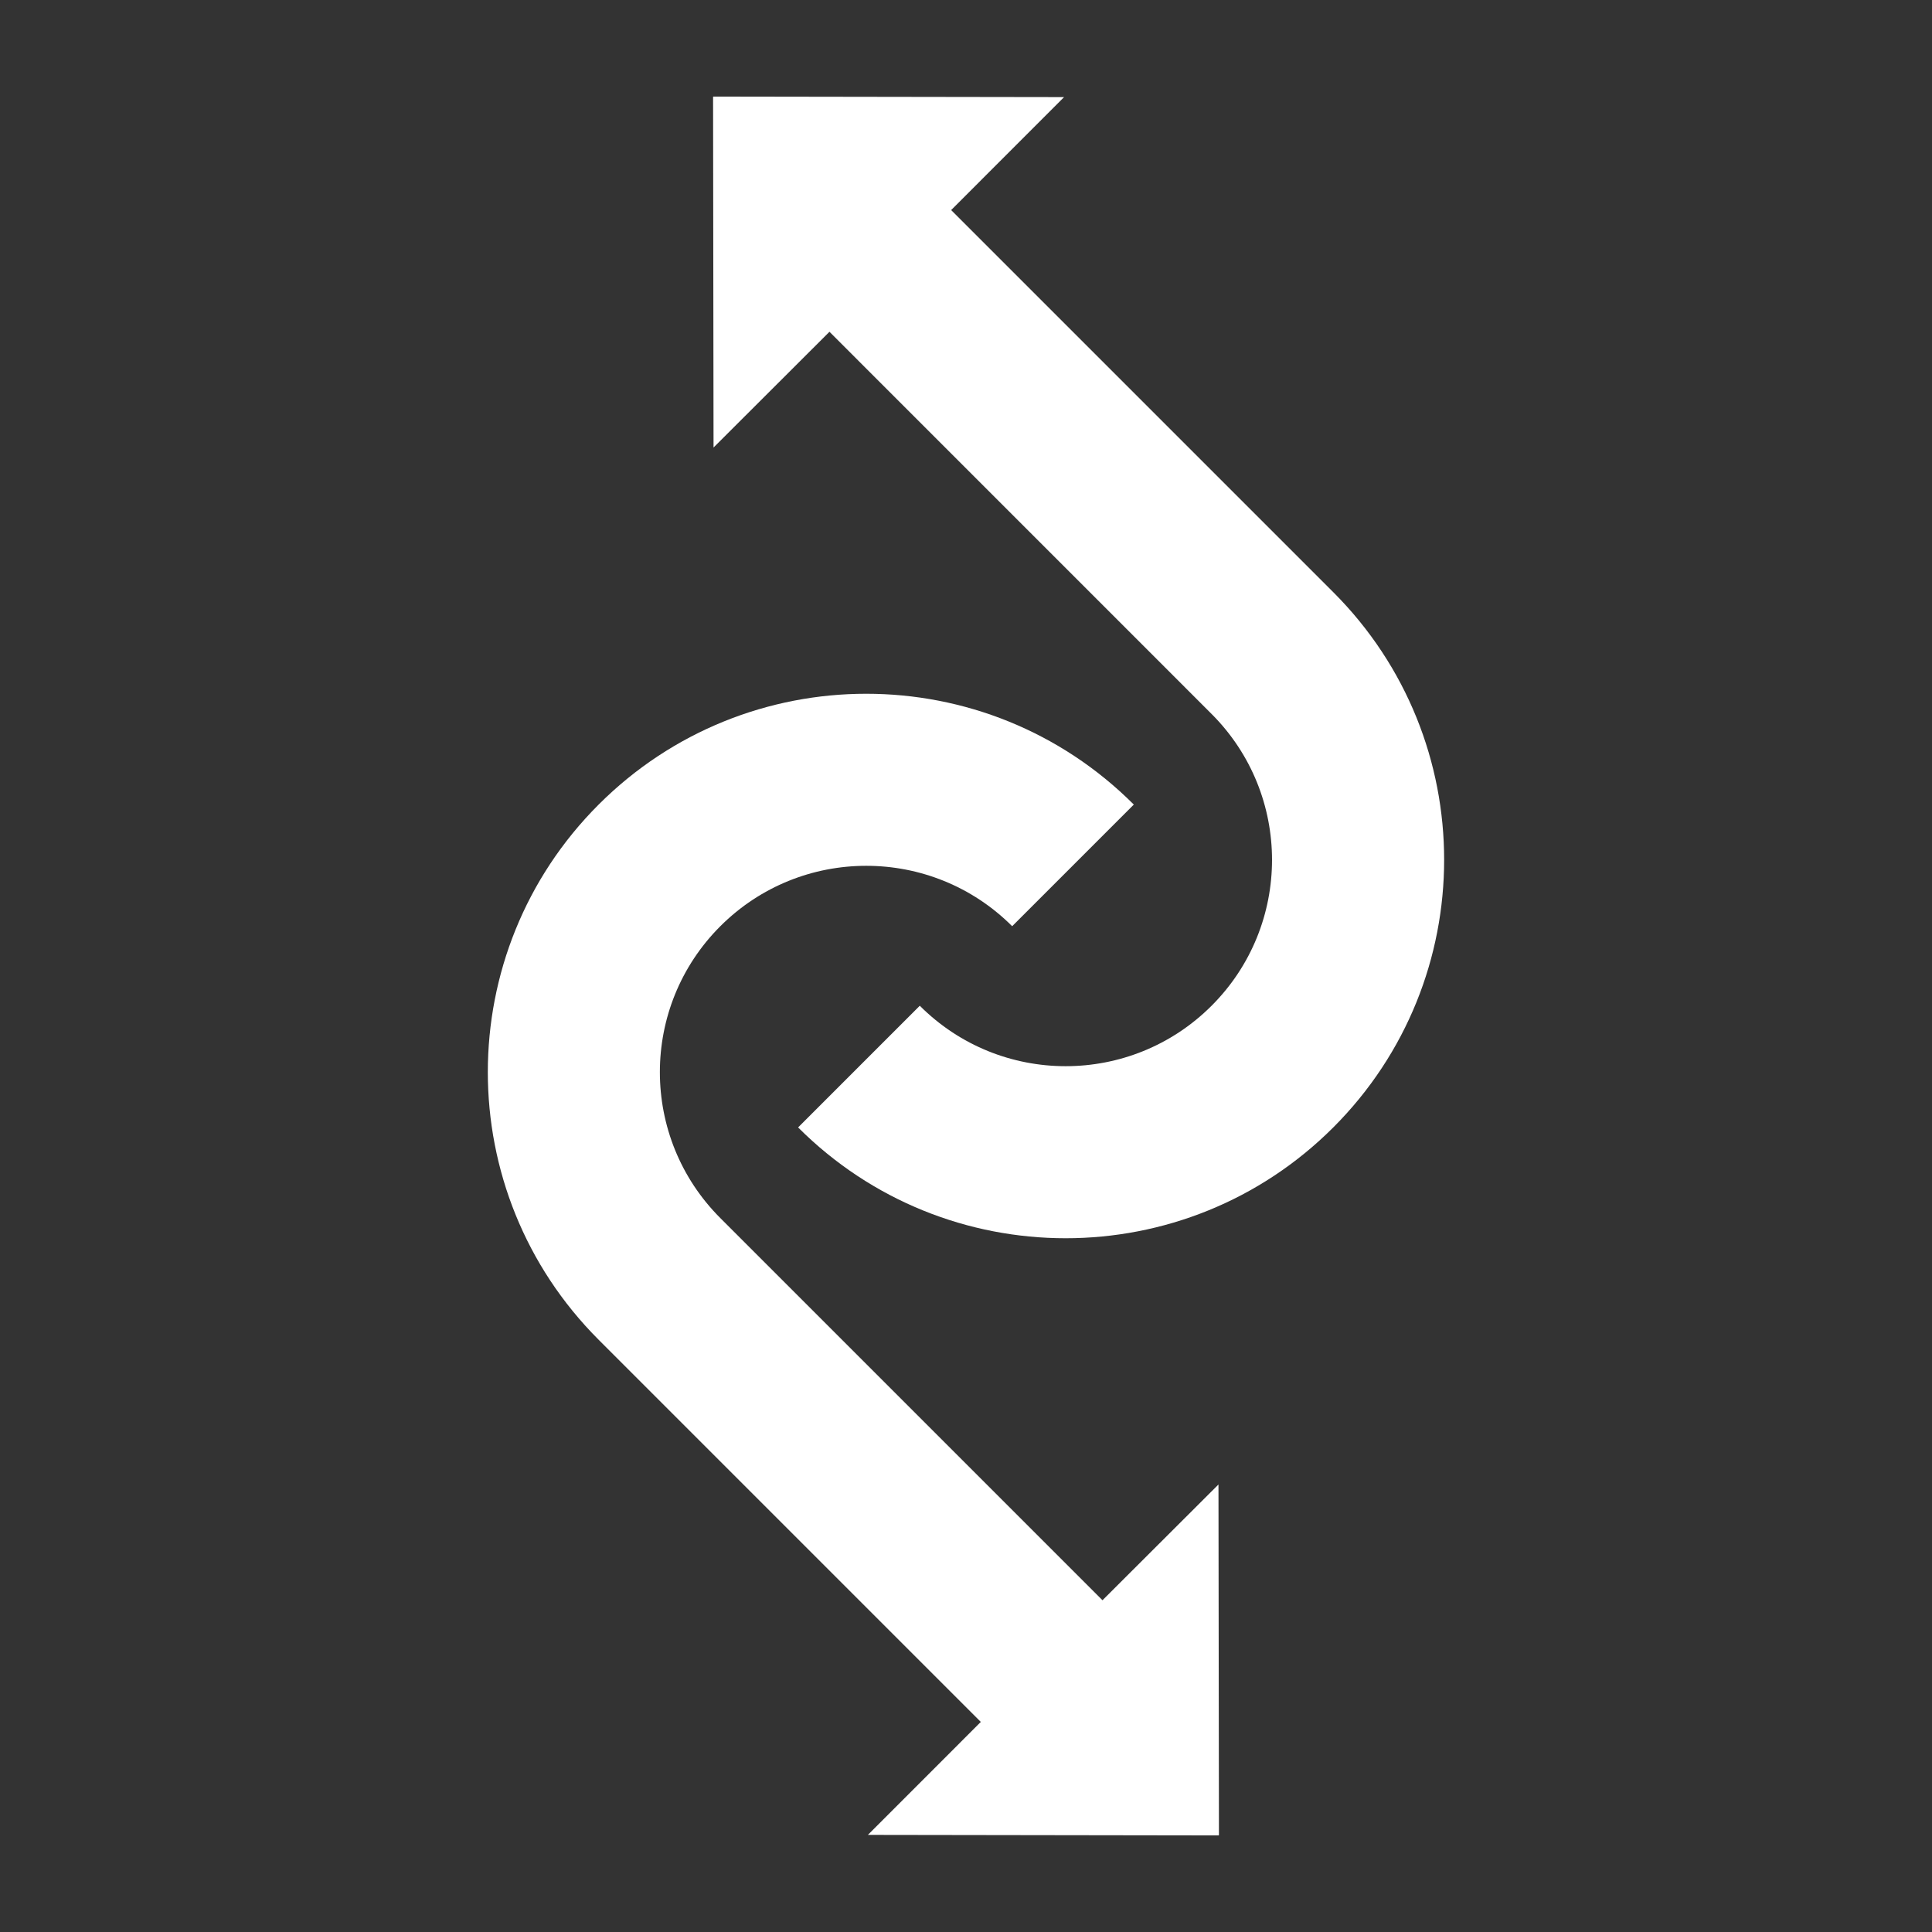 <?xml version="1.0" encoding="UTF-8"?>
<svg width="128pt" height="128pt" version="1.1" viewBox="0 0 128 128" xmlns="http://www.w3.org/2000/svg">
 <rect x="0" y="0" width="128" height="128" fill="#333333" stroke="none"/>
 <g fill="#fff">
  <path d="m73.043 106.02-25.32-25.32c-5.34-5.34-5.34-13.996 0-19.336 5.34-5.336 13.996-5.336 19.336 0l8.059-8.059c-9.789-9.789-25.664-9.789-35.457 0-9.789 9.789-9.789 25.664 0 35.457l25.32 25.32-7.481 7.484 23.242 0.035v-0.016h0.016l-0.031-23.234z"/>
  <path d="m88.336 39.238-25.32-25.32 7.481-7.484-23.238-0.035v0.016h-0.016l0.031 23.234 7.68-7.668 25.316 25.32c5.34 5.34 5.34 13.996 0 19.332-5.34 5.34-13.996 5.34-19.332 0l-8.062 8.062c9.789 9.789 25.664 9.789 35.457 0 9.793-9.793 9.793-25.664 0.004-35.457z"/>
 </g>
</svg>
